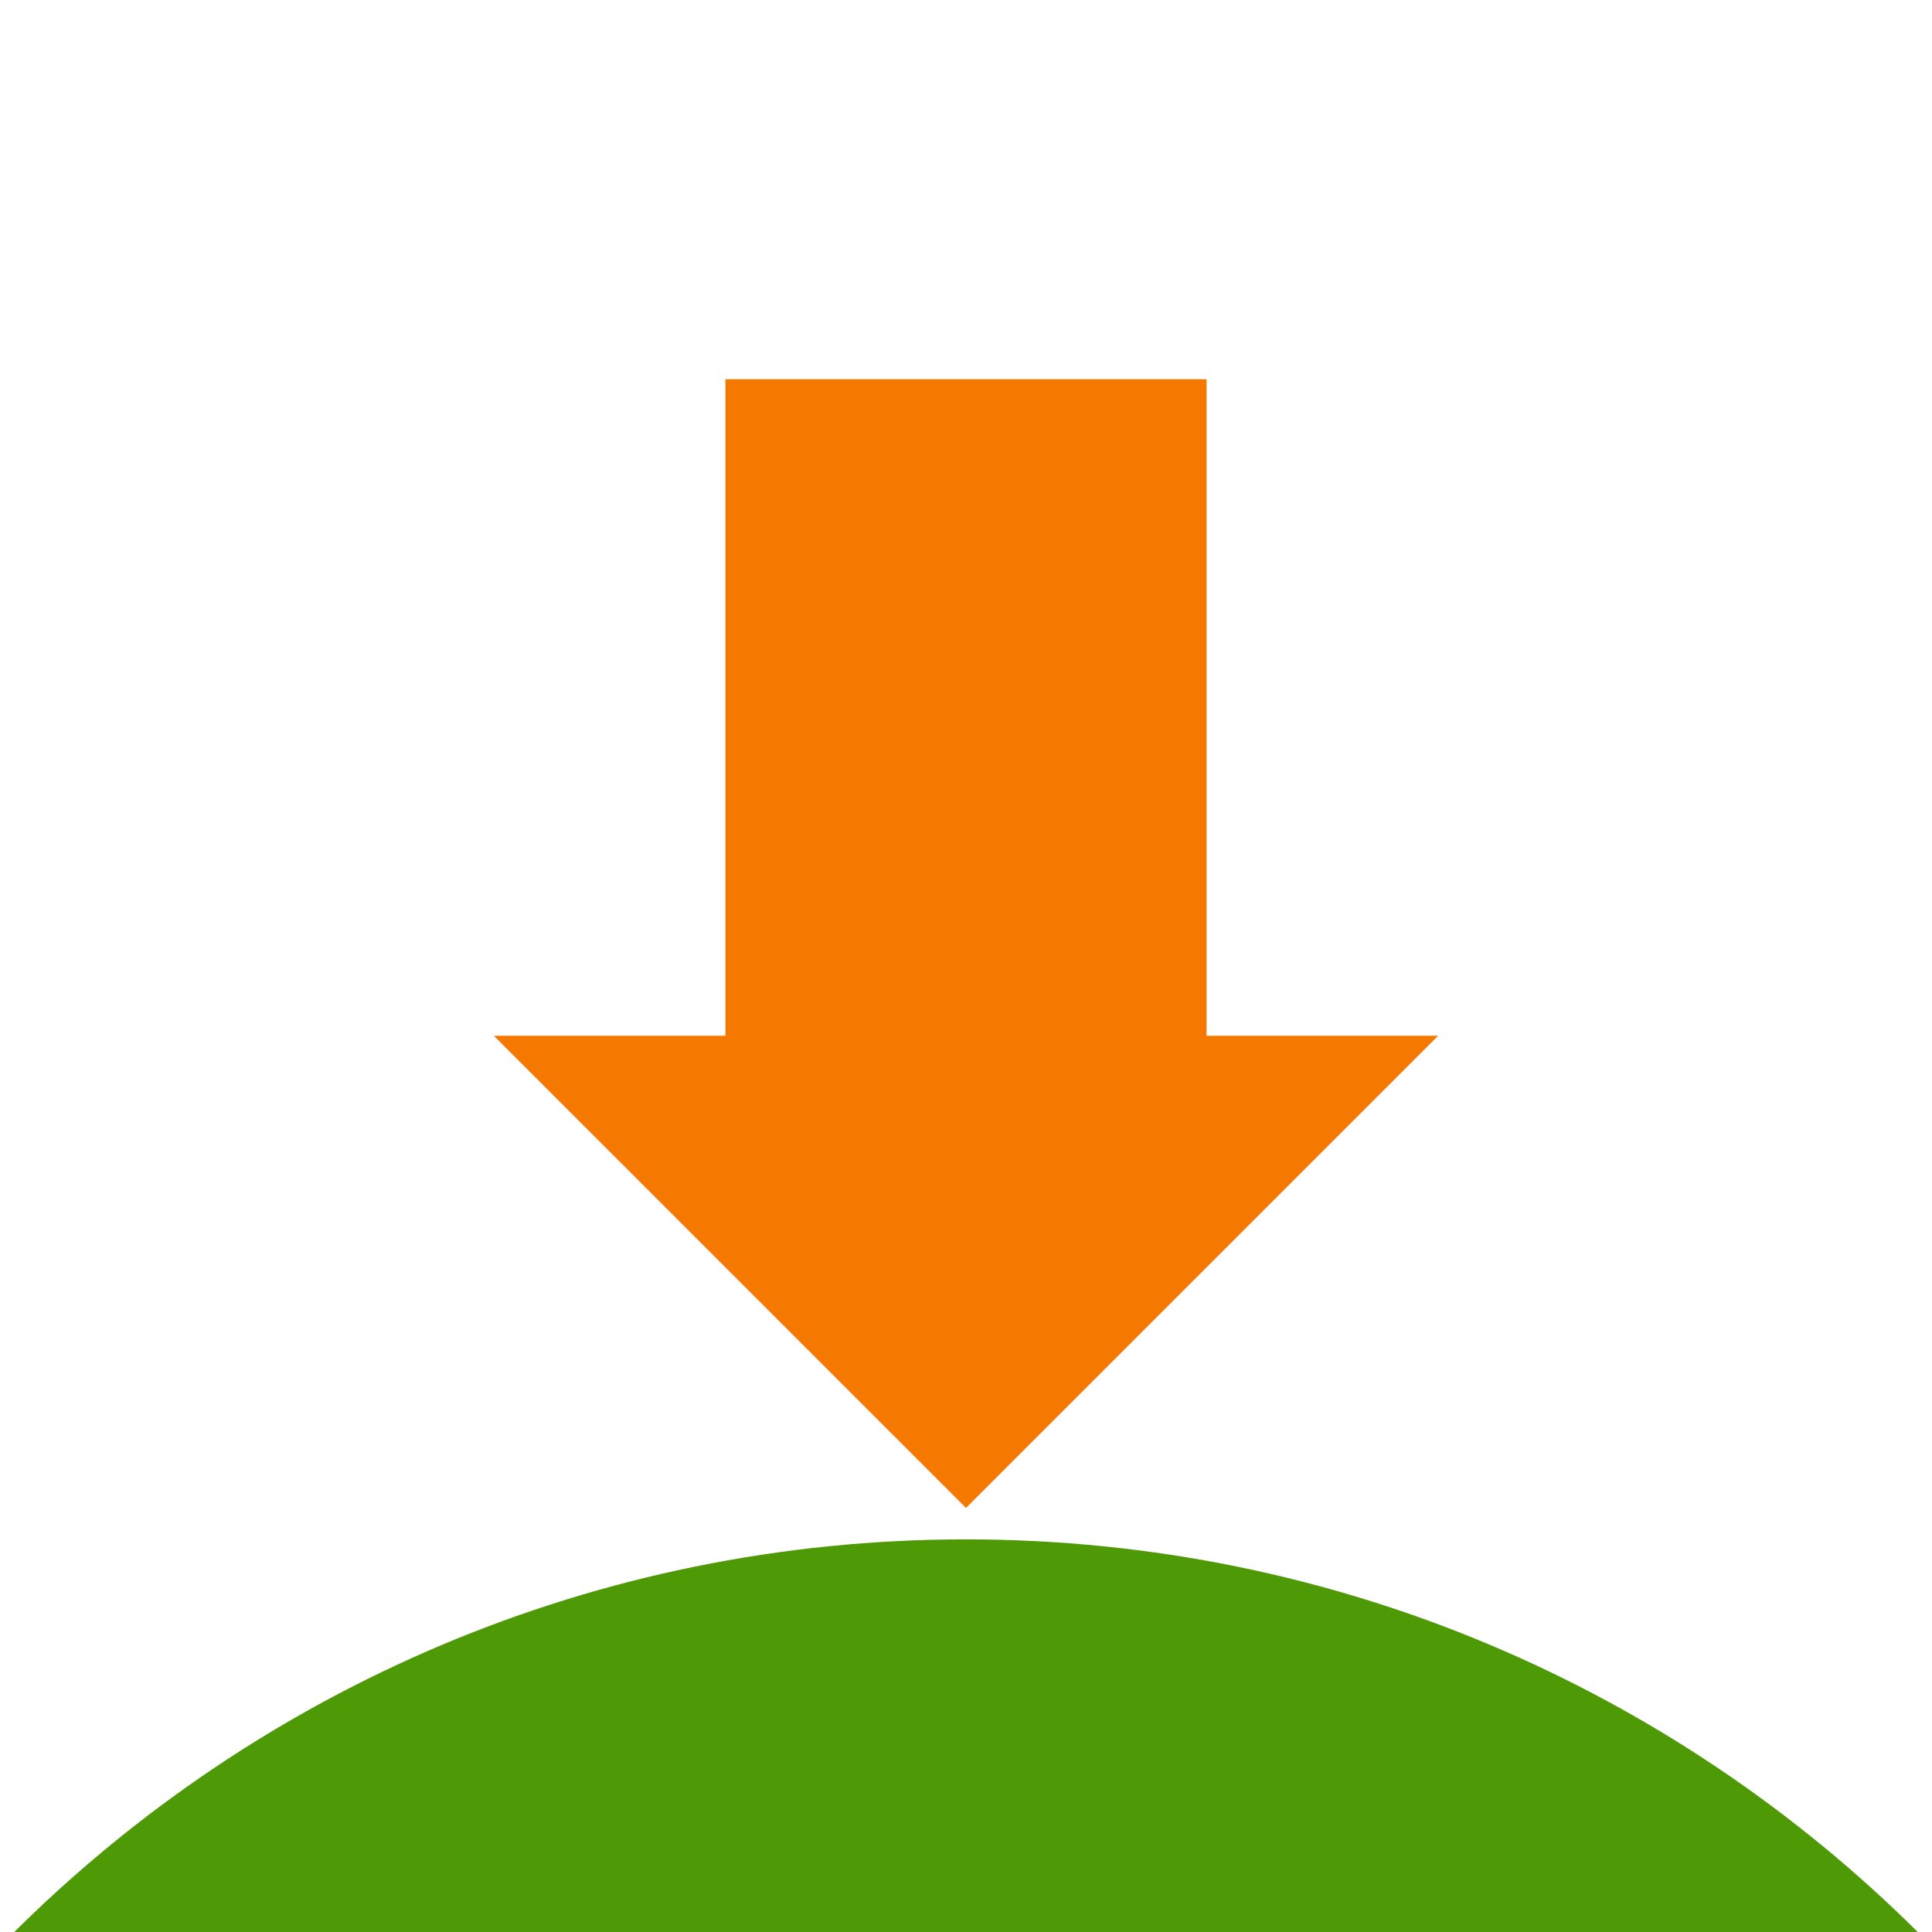 <?xml version="1.0" encoding="UTF-8" standalone="no"?>
<!-- Created with Inkscape (http://www.inkscape.org/) -->

<svg
   xmlns:dc="http://purl.org/dc/elements/1.1/"
   xmlns:cc="http://creativecommons.org/ns#"
   xmlns:rdf="http://www.w3.org/1999/02/22-rdf-syntax-ns#"
   xmlns:svg="http://www.w3.org/2000/svg"
   xmlns="http://www.w3.org/2000/svg"
   xmlns:xlink="http://www.w3.org/1999/xlink"
   xmlns:sodipodi="http://sodipodi.sourceforge.net/DTD/sodipodi-0.dtd"
   xmlns:inkscape="http://www.inkscape.org/namespaces/inkscape"
   width="512"
   height="512"
   id="svg4272"
   version="1.1"
   inkscape:version="0.48.3.1 r9886"
   sodipodi:docname="logo.svg">
  <defs
     id="defs4274">
    <linearGradient
       inkscape:collect="always"
       id="linearGradient3072">
      <stop
         style="stop-color:#4e9a06;stop-opacity:1"
         offset="0"
         id="stop3074" />
      <stop
         style="stop-color:#73d216;stop-opacity:0"
         offset="1"
         id="stop3076" />
    </linearGradient>
    <linearGradient
       inkscape:collect="always"
       id="linearGradient4813">
      <stop
         style="stop-color:#8ae234;stop-opacity:1"
         offset="0"
         id="stop4815" />
      <stop
         style="stop-color:#eeeeec;stop-opacity:1"
         offset="1"
         id="stop4817" />
    </linearGradient>
    <linearGradient
       inkscape:collect="always"
       id="linearGradient4803">
      <stop
         style="stop-color:#73d216;stop-opacity:1"
         offset="0"
         id="stop4805" />
      <stop
         style="stop-color:#4e9a06;stop-opacity:1"
         offset="1"
         id="stop4807" />
    </linearGradient>
    <radialGradient
       inkscape:collect="always"
       xlink:href="#linearGradient4803"
       id="radialGradient4809"
       cx="225.714"
       cy="213.756"
       fx="225.714"
       fy="213.756"
       r="177.143"
       gradientTransform="matrix(1,0,0,1.241,0,-69.155)"
       gradientUnits="userSpaceOnUse" />
    <linearGradient
       inkscape:collect="always"
       xlink:href="#linearGradient4813"
       id="linearGradient4819"
       x1="348.637"
       y1="485.111"
       x2="-91.509"
       y2="-277.244"
       gradientUnits="userSpaceOnUse" />
    <radialGradient
       inkscape:collect="always"
       xlink:href="#linearGradient4803"
       id="radialGradient4932"
       gradientUnits="userSpaceOnUse"
       gradientTransform="matrix(1,0,0,1.241,0,-69.155)"
       cx="225.714"
       cy="213.756"
       fx="225.714"
       fy="213.756"
       r="177.143" />
    <linearGradient
       inkscape:collect="always"
       xlink:href="#linearGradient4813"
       id="linearGradient4934"
       gradientUnits="userSpaceOnUse"
       x1="348.637"
       y1="485.111"
       x2="-91.509"
       y2="-277.244" />
    <radialGradient
       inkscape:collect="always"
       xlink:href="#linearGradient4803"
       id="radialGradient4964"
       gradientUnits="userSpaceOnUse"
       gradientTransform="matrix(1,0,0,1.241,0,-69.155)"
       cx="225.714"
       cy="213.756"
       fx="225.714"
       fy="213.756"
       r="177.143" />
    <linearGradient
       inkscape:collect="always"
       xlink:href="#linearGradient4813"
       id="linearGradient4966"
       gradientUnits="userSpaceOnUse"
       x1="348.637"
       y1="485.111"
       x2="-91.509"
       y2="-277.244" />
    <linearGradient
       inkscape:collect="always"
       xlink:href="#linearGradient4803"
       id="linearGradient4974"
       x1="678.476"
       y1="851.219"
       x2="541.937"
       y2="598.219"
       gradientUnits="userSpaceOnUse" />
    <radialGradient
       inkscape:collect="always"
       xlink:href="#linearGradient4803"
       id="radialGradient4976"
       gradientUnits="userSpaceOnUse"
       gradientTransform="matrix(1,0,0,1.241,0,-69.155)"
       cx="225.714"
       cy="213.756"
       fx="225.714"
       fy="213.756"
       r="177.143" />
    <linearGradient
       inkscape:collect="always"
       xlink:href="#linearGradient4813"
       id="linearGradient4978"
       gradientUnits="userSpaceOnUse"
       x1="348.637"
       y1="485.111"
       x2="-91.509"
       y2="-277.244" />
    <linearGradient
       inkscape:collect="always"
       xlink:href="#linearGradient4813"
       id="linearGradient4981"
       gradientUnits="userSpaceOnUse"
       x1="348.637"
       y1="485.111"
       x2="-91.509"
       y2="-277.244"
       gradientTransform="matrix(0.701,0,0,0.701,-11.182,622.409)" />
    <radialGradient
       inkscape:collect="always"
       xlink:href="#linearGradient4803"
       id="radialGradient4984"
       gradientUnits="userSpaceOnUse"
       gradientTransform="matrix(0.467,0,0,0.579,0.197,594.296)"
       cx="225.714"
       cy="213.756"
       fx="225.714"
       fy="213.756"
       r="177.143" />
    <linearGradient
       inkscape:collect="always"
       xlink:href="#linearGradient4803"
       id="linearGradient4989"
       gradientUnits="userSpaceOnUse"
       x1="678.476"
       y1="851.219"
       x2="541.937"
       y2="598.219"
       gradientTransform="translate(-295,0)" />
    <radialGradient
       inkscape:collect="always"
       xlink:href="#linearGradient4803"
       id="radialGradient4992"
       gradientUnits="userSpaceOnUse"
       gradientTransform="matrix(0.504,0,0,0.626,-13.63,611.941)"
       cx="225.714"
       cy="213.756"
       fx="225.714"
       fy="213.756"
       r="177.143" />
    <linearGradient
       inkscape:collect="always"
       xlink:href="#linearGradient4803"
       id="linearGradient4997"
       gradientUnits="userSpaceOnUse"
       gradientTransform="matrix(1.383,0,0,1.383,-625.378,-226.119)"
       x1="678.476"
       y1="851.219"
       x2="541.937"
       y2="598.219" />
    <linearGradient
       inkscape:collect="always"
       xlink:href="#linearGradient3072"
       id="linearGradient3855"
       gradientUnits="userSpaceOnUse"
       gradientTransform="translate(-508,-716)"
       x1="802.802"
       y1="1485.864"
       x2="865.6"
       y2="1423.066" />
    <linearGradient
       inkscape:collect="always"
       xlink:href="#linearGradient3072"
       id="linearGradient3926"
       gradientUnits="userSpaceOnUse"
       gradientTransform="translate(-508,-716)"
       x1="802.802"
       y1="1485.864"
       x2="865.6"
       y2="1423.066" />
    <linearGradient
       inkscape:collect="always"
       xlink:href="#linearGradient3072"
       id="linearGradient3941"
       gradientUnits="userSpaceOnUse"
       gradientTransform="translate(-522.106,-735.555)"
       x1="802.802"
       y1="1485.864"
       x2="865.6"
       y2="1423.066" />
    <linearGradient
       inkscape:collect="always"
       xlink:href="#linearGradient3072"
       id="linearGradient3946"
       gradientUnits="userSpaceOnUse"
       gradientTransform="translate(-498.106,-799.555)"
       x1="802.802"
       y1="1485.864"
       x2="865.6"
       y2="1423.066" />
    <linearGradient
       inkscape:collect="always"
       xlink:href="#linearGradient3072"
       id="linearGradient3956"
       gradientUnits="userSpaceOnUse"
       gradientTransform="translate(-498.106,-799.555)"
       x1="802.802"
       y1="1485.864"
       x2="865.6"
       y2="1423.066" />
  </defs>
  <sodipodi:namedview
     id="base"
     pagecolor="#ffffff"
     bordercolor="#666666"
     borderopacity="1.0"
     inkscape:pageopacity="0.0"
     inkscape:pageshadow="2"
     inkscape:zoom="0.35355339"
     inkscape:cx="-21.185858"
     inkscape:cy="287.1127"
     inkscape:document-units="px"
     inkscape:current-layer="layer1"
     showgrid="false"
     inkscape:window-width="1676"
     inkscape:window-height="1014"
     inkscape:window-x="0"
     inkscape:window-y="16"
     inkscape:window-maximized="0" />
  <g
     inkscape:label="Layer 1"
     inkscape:groupmode="layer"
     id="layer1"
     transform="translate(0,-540.362)">
    <g
       id="g3848"
       transform="translate(-1349.925,-19.555)">
      <path
         inkscape:connector-curvature="0"
         id="path3066"
         d="m 237.906,731.706 0,47.625 130.094,0 0,-47.625 -130.094,0 z"
         style="font-size:429.173px;font-style:normal;font-variant:normal;font-weight:normal;font-stretch:normal;text-align:start;line-height:125%;letter-spacing:0px;word-spacing:0px;writing-mode:lr-tb;text-anchor:start;fill:url(#linearGradient3855);fill-opacity:1;stroke:none;font-family:Atmosphere;-inkscape-font-specification:Atmosphere" />
      <g
         transform="translate(-508,-716)"
         id="text3030"
         style="font-size:520.207px;font-style:normal;font-weight:normal;line-height:125%;letter-spacing:0px;word-spacing:0px;fill:#8ae234;fill-opacity:1;stroke:none;font-family:Sans">
        <path
           sodipodi:nodetypes="ccccccccccc"
           inkscape:connector-curvature="0"
           id="path3046"
           style="font-size:429.173px;font-variant:normal;font-stretch:normal;text-align:start;line-height:125%;writing-mode:lr-tb;text-anchor:start;fill:#8ae234;font-family:Atmosphere;-inkscape-font-specification:Atmosphere"
           d="m 811.902,1695.697 0,-199.565 -47.638,-48.643 -141.198,0 -48.067,0 0,248.209 48.067,0 0,-199.565 141.198,0 0,199.565 47.638,0" />
      </g>
      <g
         transform="translate(-592.726,-590.867)"
         id="text3036"
         style="font-size:520.207px;font-style:normal;font-weight:normal;line-height:125%;letter-spacing:0px;word-spacing:0px;fill:#4e9a06;fill-opacity:1;stroke:none;font-family:Sans">
        <path
           sodipodi:nodetypes="ccccccccccccccc"
           inkscape:connector-curvature="0"
           id="path3043"
           style="font-size:429.173px;font-variant:normal;font-stretch:normal;text-align:start;line-height:125%;writing-mode:lr-tb;text-anchor:start;fill:#4e9a06;font-family:Atmosphere;-inkscape-font-specification:Atmosphere"
           d="m 936.629,1243.004 89.265,0 47.638,48.497 0,110.21 -47.638,48.496 -89.265,0 0,-48.496 89.265,0 0,-31.501 -89.265,0 0,-47.638 89.265,0 0,-31.072 -89.265,0 0,-48.497" />
      </g>
    </g>
    <g
       id="g3948"
       transform="translate(-629.745,-26.672)">
      <path
         style="font-size:429.173px;font-style:normal;font-variant:normal;font-weight:normal;font-stretch:normal;text-align:start;line-height:125%;letter-spacing:0px;word-spacing:0px;writing-mode:lr-tb;text-anchor:start;fill:url(#linearGradient3956);fill-opacity:1;stroke:none;font-family:Atmosphere;-inkscape-font-specification:Atmosphere"
         d="m 247.8,648.151 0,47.625 130.094,0 0,-47.625 -130.094,0 z"
         id="path3916"
         inkscape:connector-curvature="0" />
      <g
         style="font-size:520.207px;font-style:normal;font-weight:normal;line-height:125%;letter-spacing:0px;word-spacing:0px;fill:#8ae234;fill-opacity:1;stroke:none;font-family:Sans"
         id="g3918"
         transform="translate(-498.106,-799.555)">
        <path
           d="m 811.902,1695.697 0,-199.565 -47.638,-48.643 -141.198,0 -48.067,0 0,248.209 48.067,0 0,-199.565 141.198,0 0,199.565 47.638,0"
           style="font-size:429.173px;font-variant:normal;font-stretch:normal;text-align:start;line-height:125%;writing-mode:lr-tb;text-anchor:start;fill:#8ae234;font-family:Atmosphere;-inkscape-font-specification:Atmosphere"
           id="path3920"
           inkscape:connector-curvature="0"
           sodipodi:nodetypes="ccccccccccc" />
      </g>
      <g
         style="font-size:520.207px;font-style:normal;font-weight:normal;line-height:125%;letter-spacing:0px;word-spacing:0px;fill:#4e9a06;fill-opacity:1;stroke:none;font-family:Sans"
         id="g3922"
         transform="translate(-582.833,-674.422)">
        <path
           d="m 936.629,1243.004 89.265,0 47.638,48.497 0,110.21 -47.638,48.496 -89.265,0 0,-48.496 89.265,0 0,-31.501 -89.265,0 0,-47.638 89.265,0 0,-31.072 -89.265,0 0,-48.497"
           style="font-size:429.173px;font-variant:normal;font-stretch:normal;text-align:start;line-height:125%;writing-mode:lr-tb;text-anchor:start;fill:#4e9a06;font-family:Atmosphere;-inkscape-font-specification:Atmosphere"
           id="path3924"
           inkscape:connector-curvature="0"
           sodipodi:nodetypes="ccccccccccccccc" />
      </g>
      <path
         inkscape:connector-curvature="0"
         id="rect3928"
         d="M 13.656,895.768 195.375,1077.487 377.062,895.768 l -64.531,0 L 195.375,1012.956 78.188,895.768 l -64.531,0 z"
         style="fill:#f57900;fill-opacity:1;stroke:none" />
    </g>
    <path
       style="fill:#f57900;fill-opacity:1;stroke:none"
       d="m 192.254,640.863 0,173.988 -61.379,0 L 256,939.975 381.124,814.851 l -61.379,0 0,-173.988 -127.491,0 z"
       id="rect3958"
       inkscape:connector-curvature="0" />
    <path
       style="fill:#4e9a06;fill-opacity:1;stroke:none"
       d="m 256,948.312 c -98.414,0 -187.543,39.744 -252.224,104.051 l 504.448,0 C 443.543,988.056 354.414,948.312 256,948.312 z"
       id="path3983"
       inkscape:connector-curvature="0" />
  </g>
</svg>
